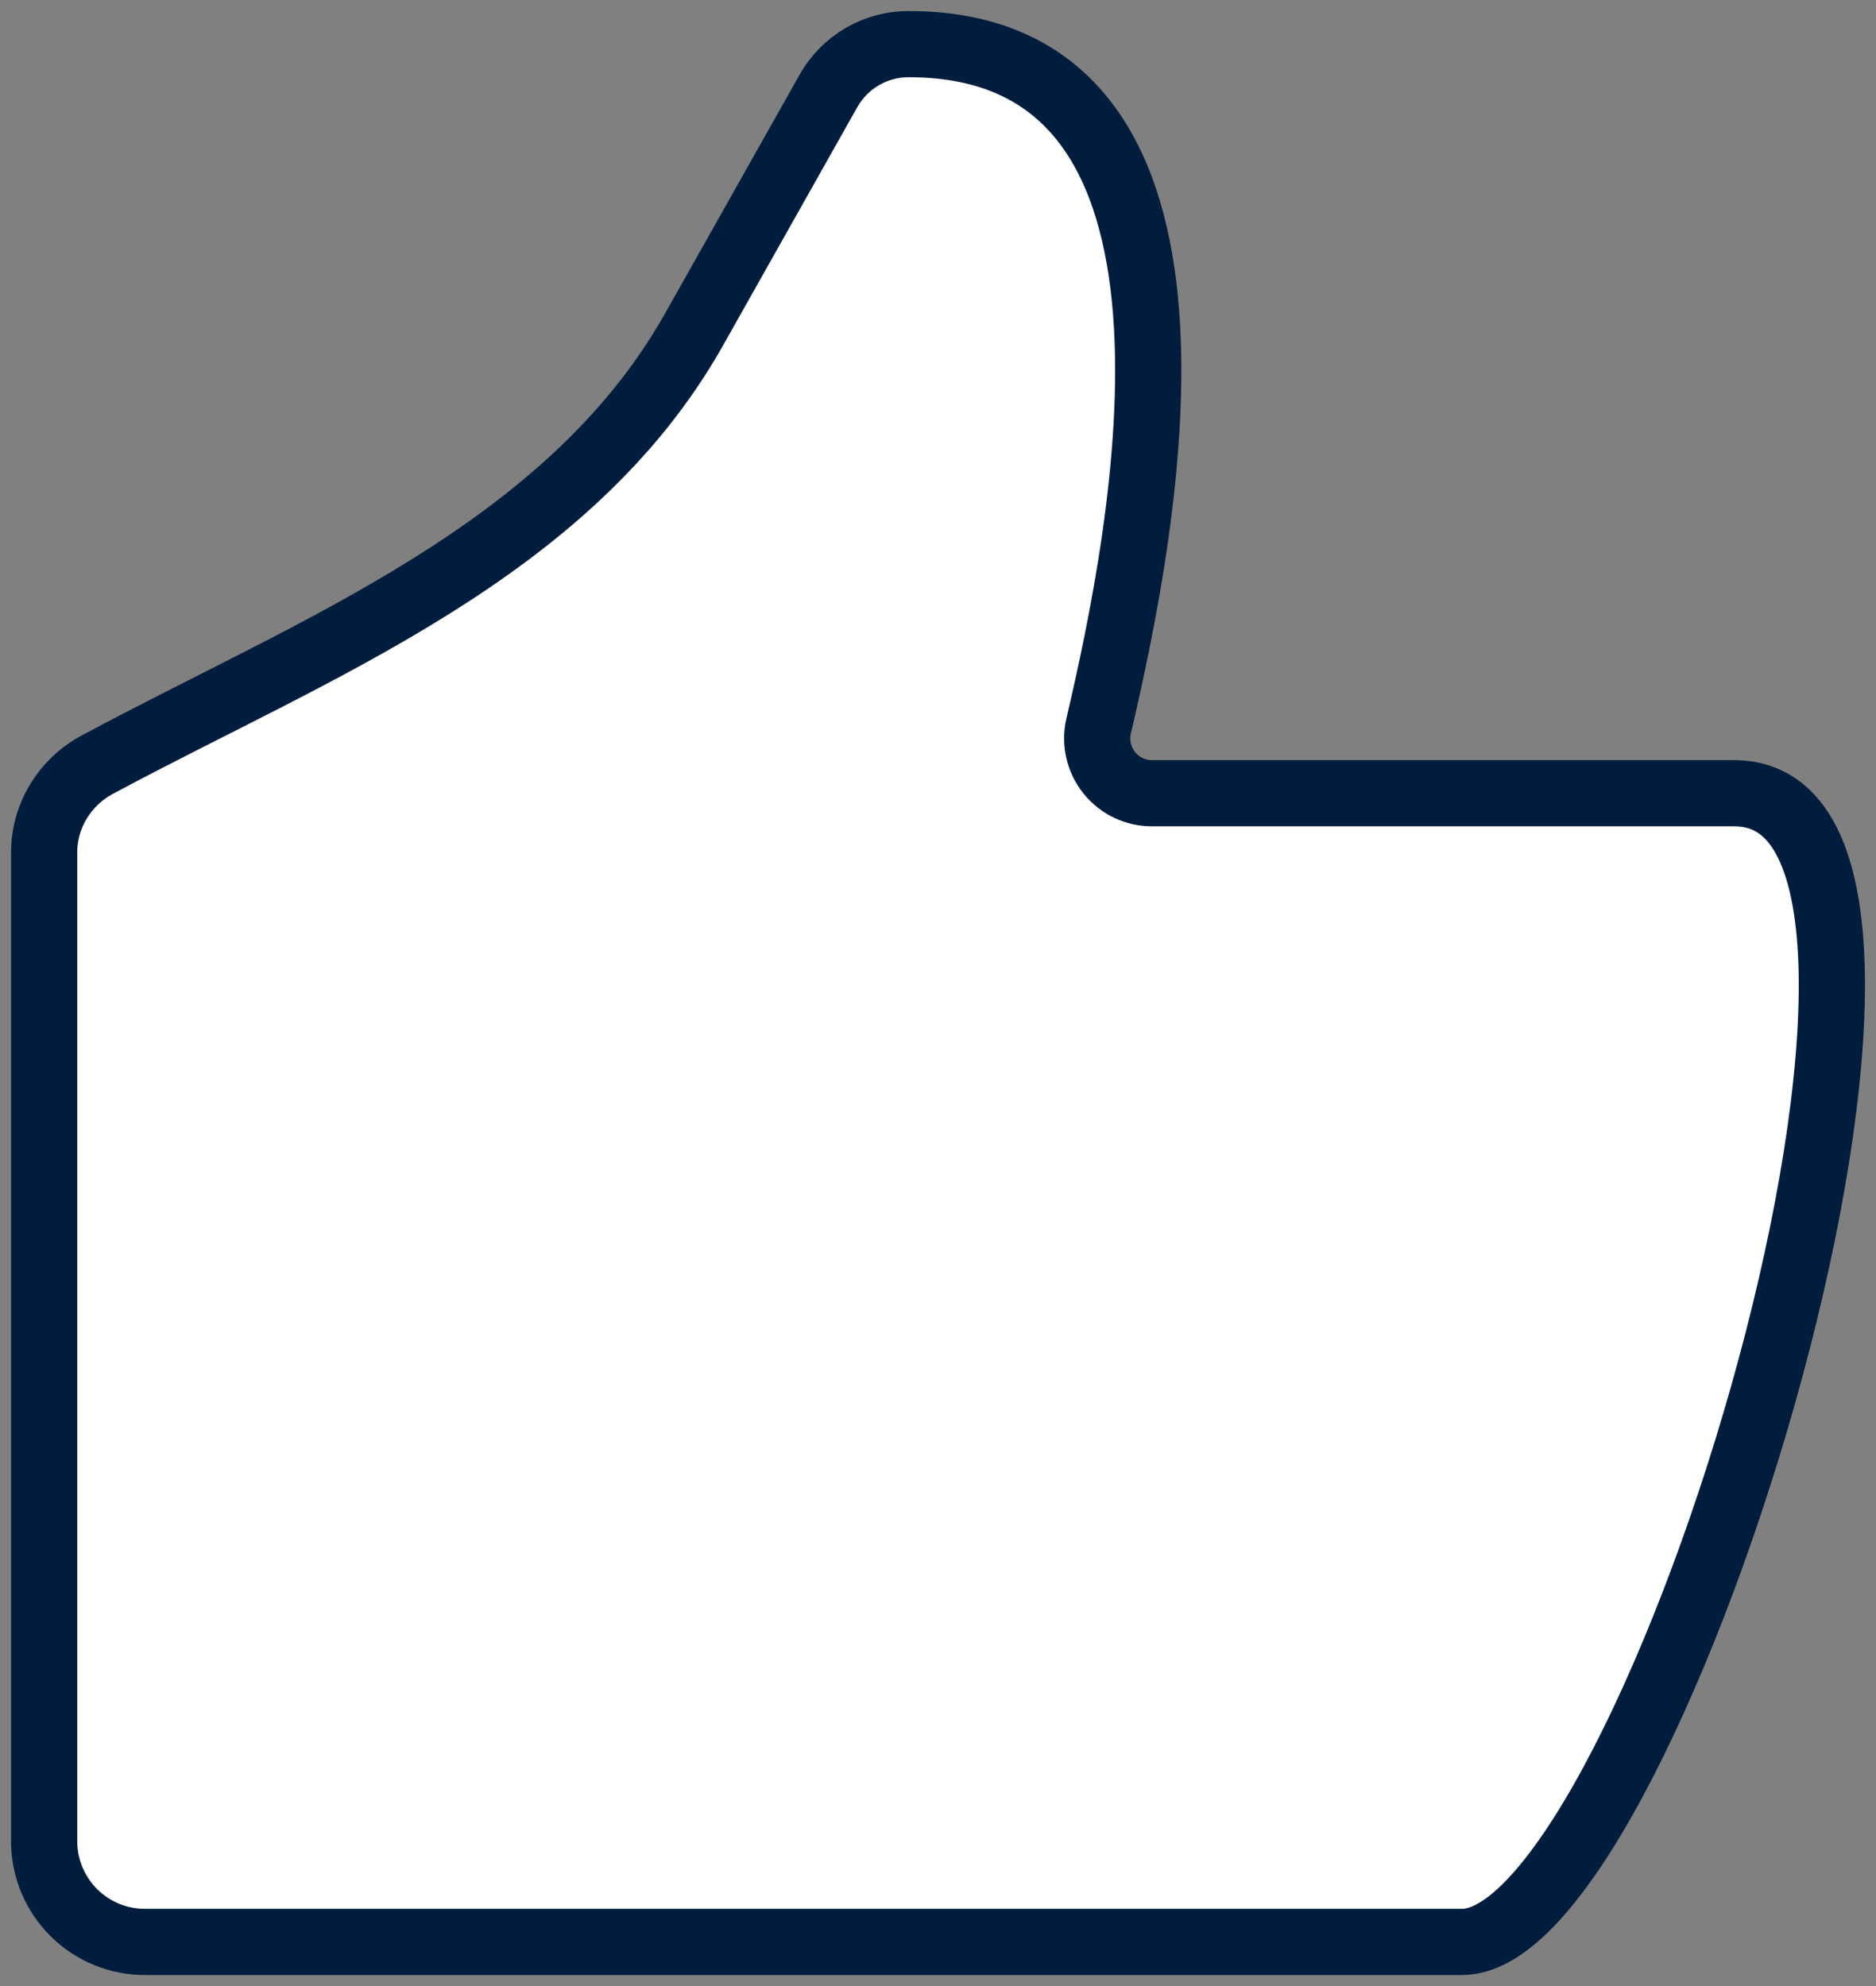 <svg width="85" height="90" viewBox="0 0 85 90" fill="none" xmlns="http://www.w3.org/2000/svg">
<rect x="0" y="0" width="85" height="90" fill="#808080" stroke="none"/>
<path d="M52.219 35.946H78.582C90.712 35.946 74.942 88 66.251 88H6.593C5.386 88.01 4.224 87.539 3.363 86.691C2.501 85.842 2.011 84.686 2 83.475V38.636C2 36.978 2.92 35.454 4.392 34.661C14.216 29.377 25.742 25.048 31.445 14.933L37.544 4.107C37.909 3.465 38.438 2.932 39.075 2.562C39.713 2.191 40.438 1.998 41.175 2C56.326 2 51.833 24.121 49.775 32.912C49.692 33.278 49.693 33.658 49.778 34.024C49.862 34.389 50.029 34.731 50.264 35.023C50.499 35.315 50.797 35.55 51.136 35.71C51.474 35.87 51.845 35.95 52.219 35.946Z" fill="white" stroke="#001D3D" stroke-width="3" stroke-linecap="round" stroke-linejoin="round"/>
</svg>
